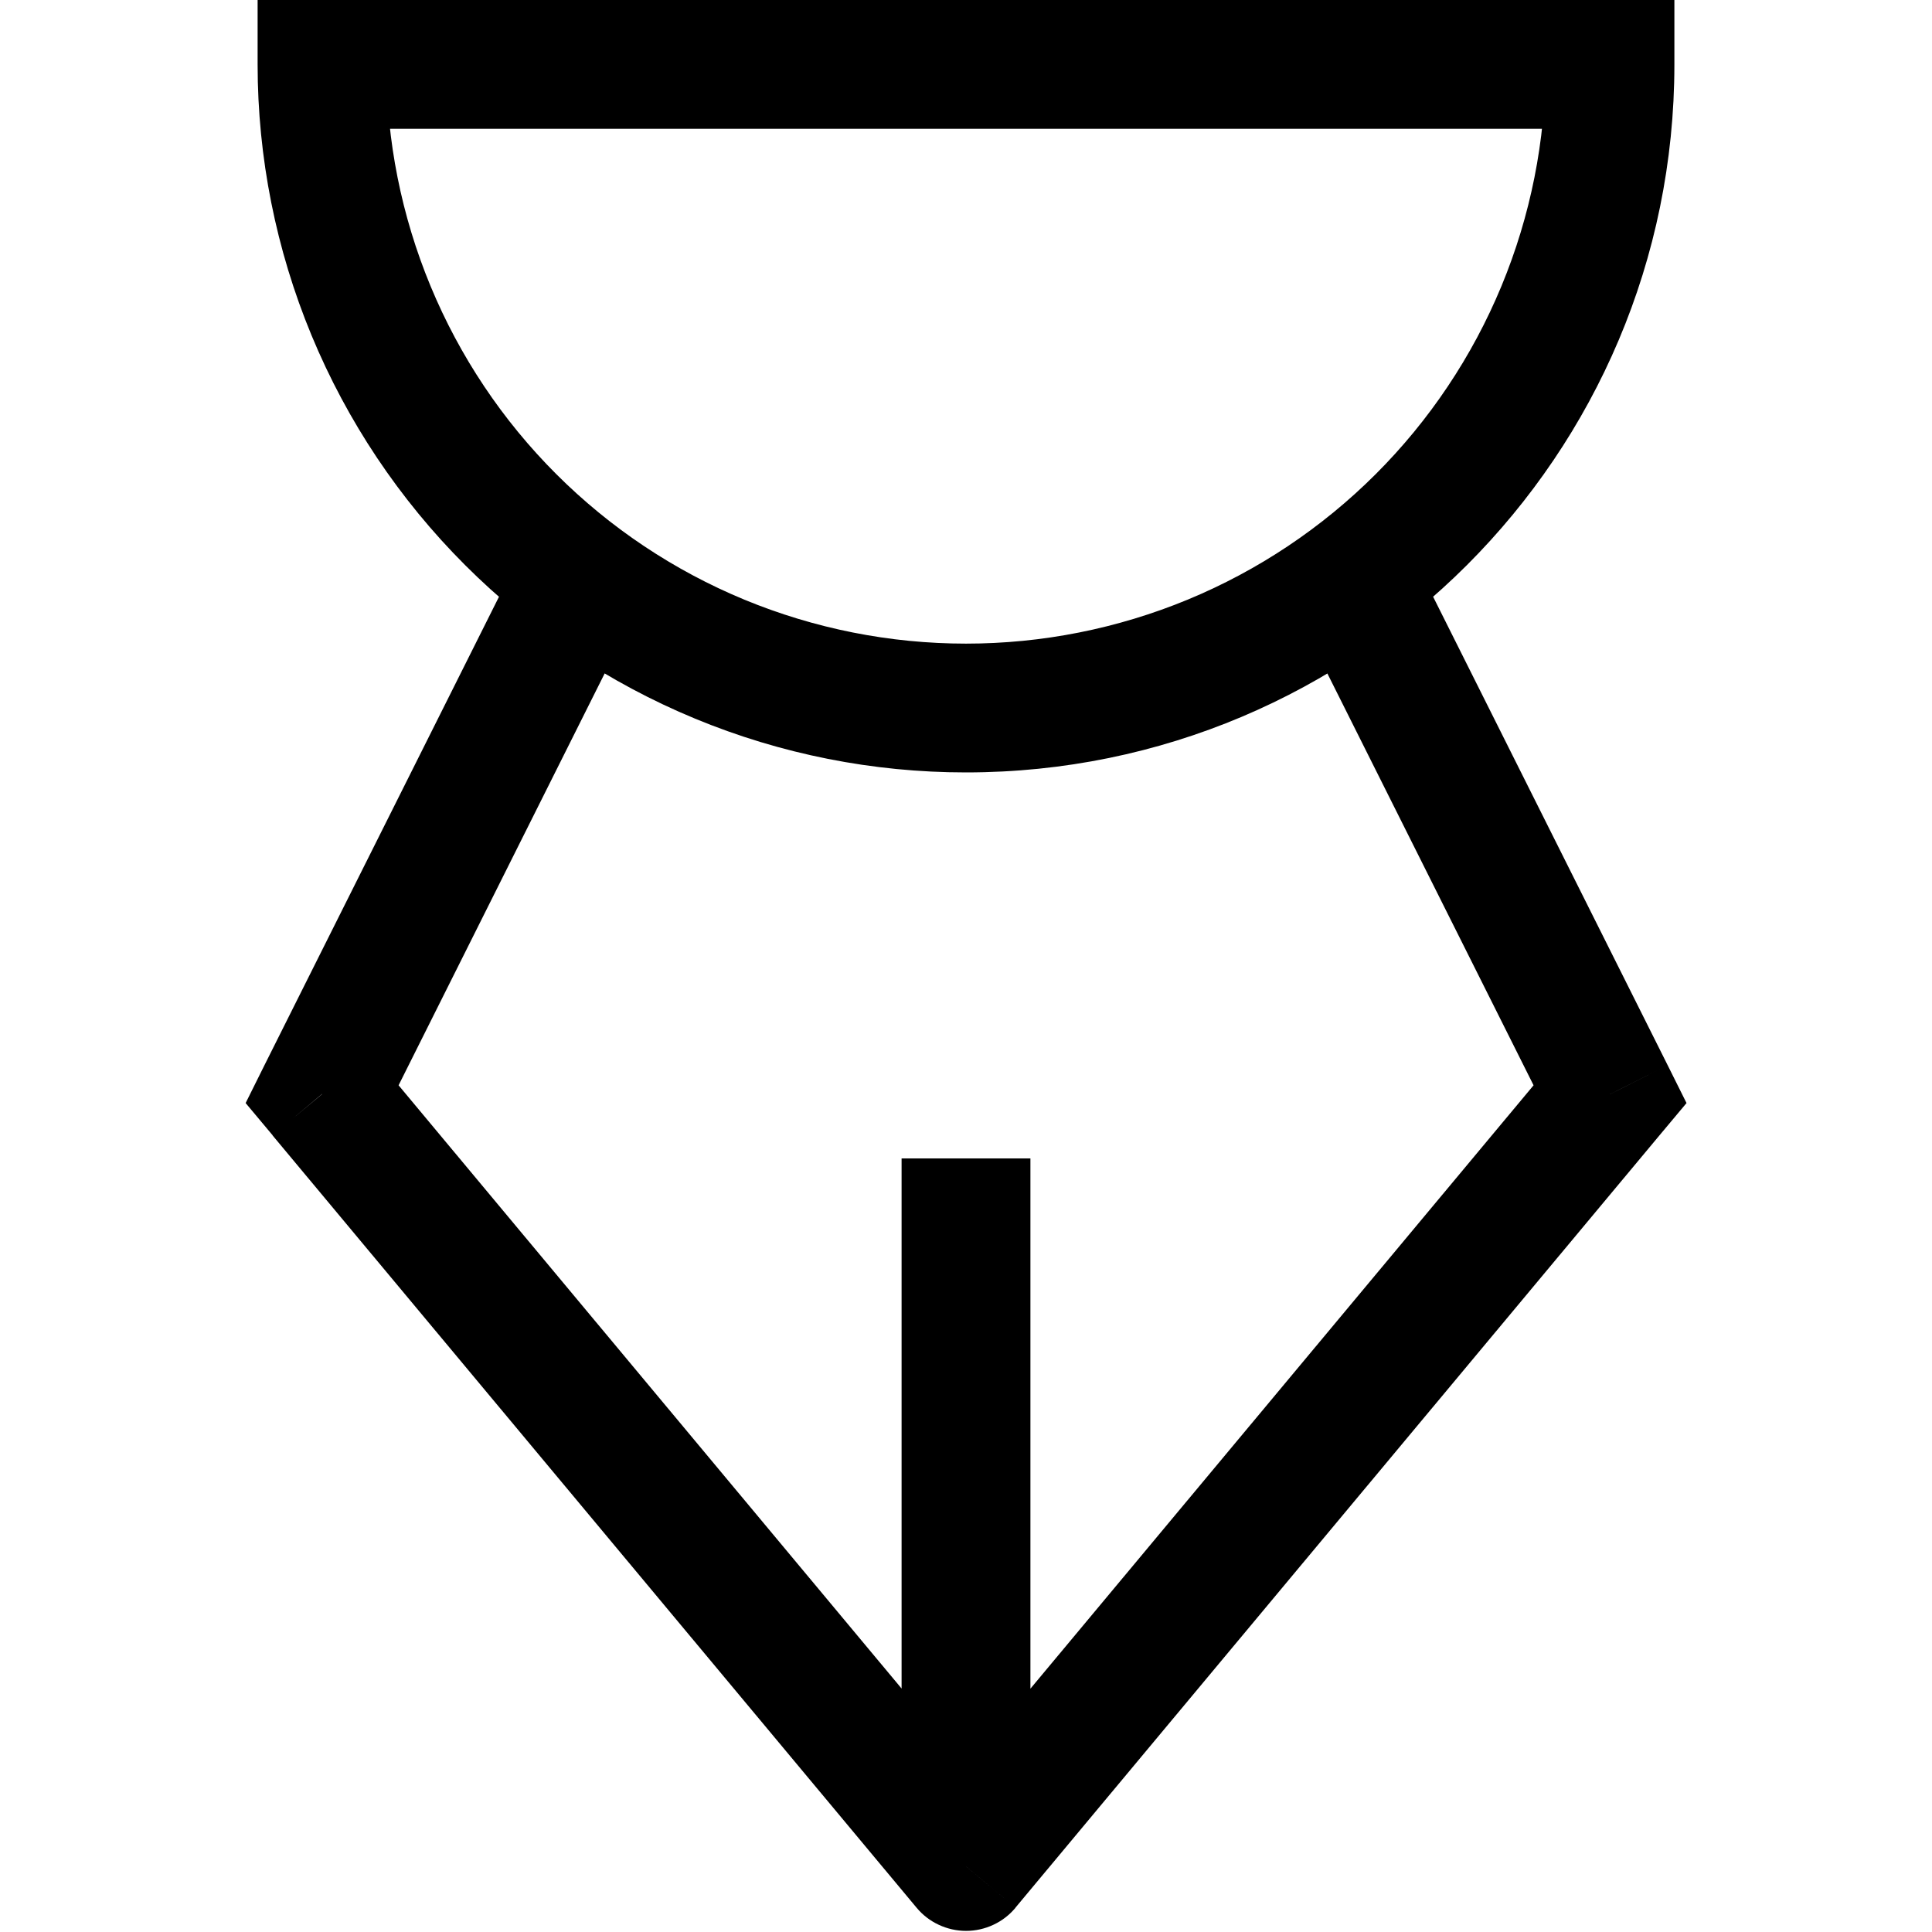 <svg width="50" height="50" viewBox="0 0 50 50" fill="none" xmlns="http://www.w3.org/2000/svg">
<path d="M8.333 1.667V0H6.667V1.667H8.333ZM41.667 1.667H43.333V0H41.667V1.667ZM16.49 15.747C16.684 15.352 16.714 14.897 16.574 14.48C16.433 14.063 16.134 13.719 15.741 13.521C15.348 13.325 14.893 13.291 14.475 13.428C14.057 13.565 13.71 13.862 13.51 14.253L16.49 15.747ZM8.333 28.313L6.843 27.57L6.357 28.547L7.057 29.383L8.333 28.313ZM25 48.303L23.72 49.37C23.876 49.558 24.072 49.71 24.294 49.813C24.515 49.917 24.757 49.971 25.002 49.971C25.246 49.971 25.488 49.917 25.709 49.813C25.931 49.71 26.127 49.558 26.283 49.37L25 48.303ZM41.667 28.317L42.947 29.383L43.647 28.547L43.16 27.57L41.67 28.317H41.667ZM36.49 14.253C36.29 13.862 35.943 13.565 35.525 13.428C35.107 13.291 34.652 13.325 34.259 13.521C33.866 13.719 33.566 14.063 33.426 14.48C33.286 14.897 33.316 15.352 33.51 15.747L36.49 14.253ZM26.667 31.647V29.98H23.333V31.647H26.667ZM25 16.657C23.031 16.657 21.081 16.27 19.261 15.518C17.441 14.765 15.788 13.661 14.395 12.269C13.002 10.877 11.897 9.224 11.143 7.405C10.389 5.586 10 3.636 10 1.667H6.667C6.667 4.074 7.142 6.457 8.063 8.68C8.985 10.904 10.335 12.924 12.038 14.626C13.74 16.327 15.761 17.677 17.985 18.597C20.209 19.518 22.593 19.991 25 19.99V16.657ZM8.333 3.333H41.667V0H8.333V3.333ZM40 1.667C40 3.636 39.611 5.586 38.857 7.405C38.103 9.224 36.998 10.877 35.605 12.269C34.212 13.661 32.559 14.765 30.739 15.518C28.919 16.27 26.969 16.657 25 16.657V19.99C35.127 19.99 43.333 11.79 43.333 1.667H40ZM13.51 14.253L6.843 27.57L9.827 29.063L16.49 15.747L13.51 14.253ZM7.053 29.383L23.72 49.37L26.283 47.237L9.617 27.25L7.053 29.383ZM26.28 49.37L42.947 29.383L40.387 27.25L23.72 47.237L26.283 49.37H26.28ZM43.16 27.57L36.493 14.253L33.51 15.747L40.177 29.063L43.16 27.57ZM26.667 48.3V31.647H23.333V48.303H26.667V48.3Z" fill="black"/>
</svg>
